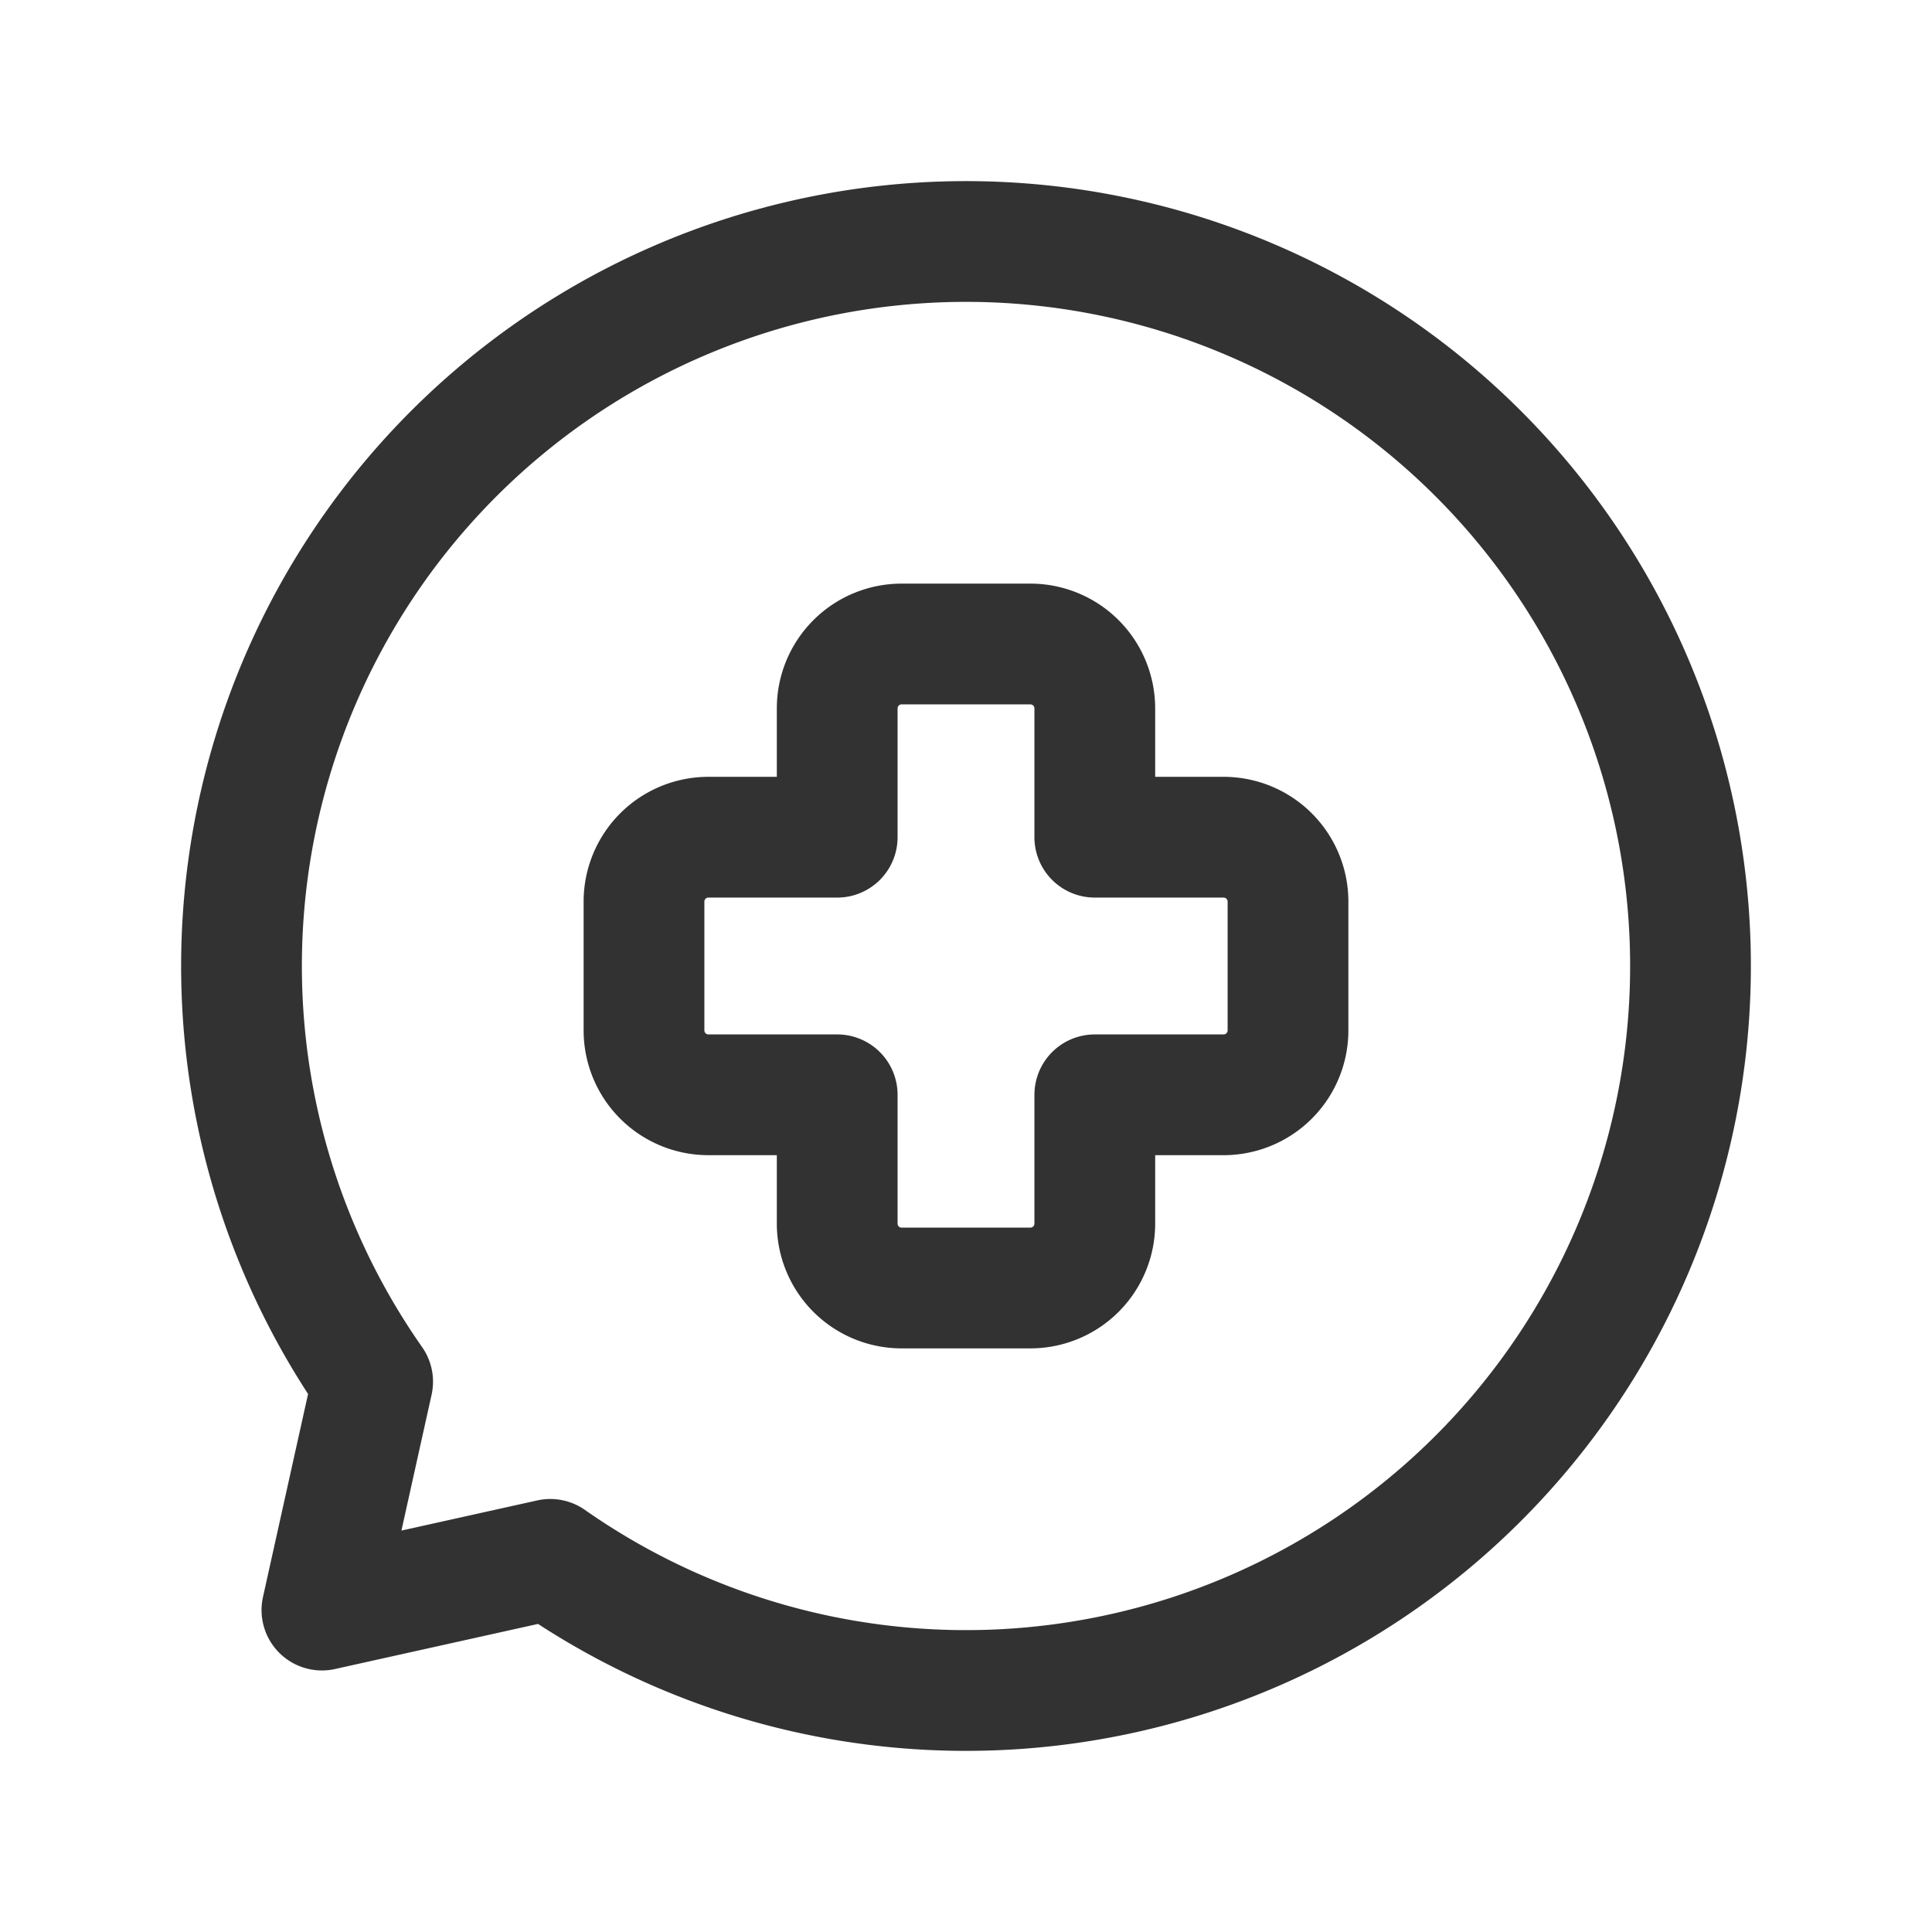 <svg id="Layer_3" data-name="Layer 3" xmlns="http://www.w3.org/2000/svg" viewBox="0 0 24 24"><path d="M4.629,17.164a9,9,0,1,1,2.207,2.207l-2.837.63Z" fill="none" stroke="#323232" stroke-linecap="round" stroke-linejoin="round" stroke-width="1.5"/><path d="M16,11.2a.8.8,0,0,0-.8-.8H13.6V8.8a.8.8,0,0,0-.8-.8H11.2a.8.8,0,0,0-.8.8v1.6H8.8a.8.8,0,0,0-.8.8v1.6a.8.8,0,0,0,.8.8h1.6v1.6a.8.8,0,0,0,.8.8h1.6a.8.8,0,0,0,.8-.8V13.6h1.6a.8.8,0,0,0,.8-.8Z" fill="none" stroke="#323232" stroke-linecap="round" stroke-linejoin="round" stroke-width="1.5"/><rect width="24" height="24" fill="none"/></svg>